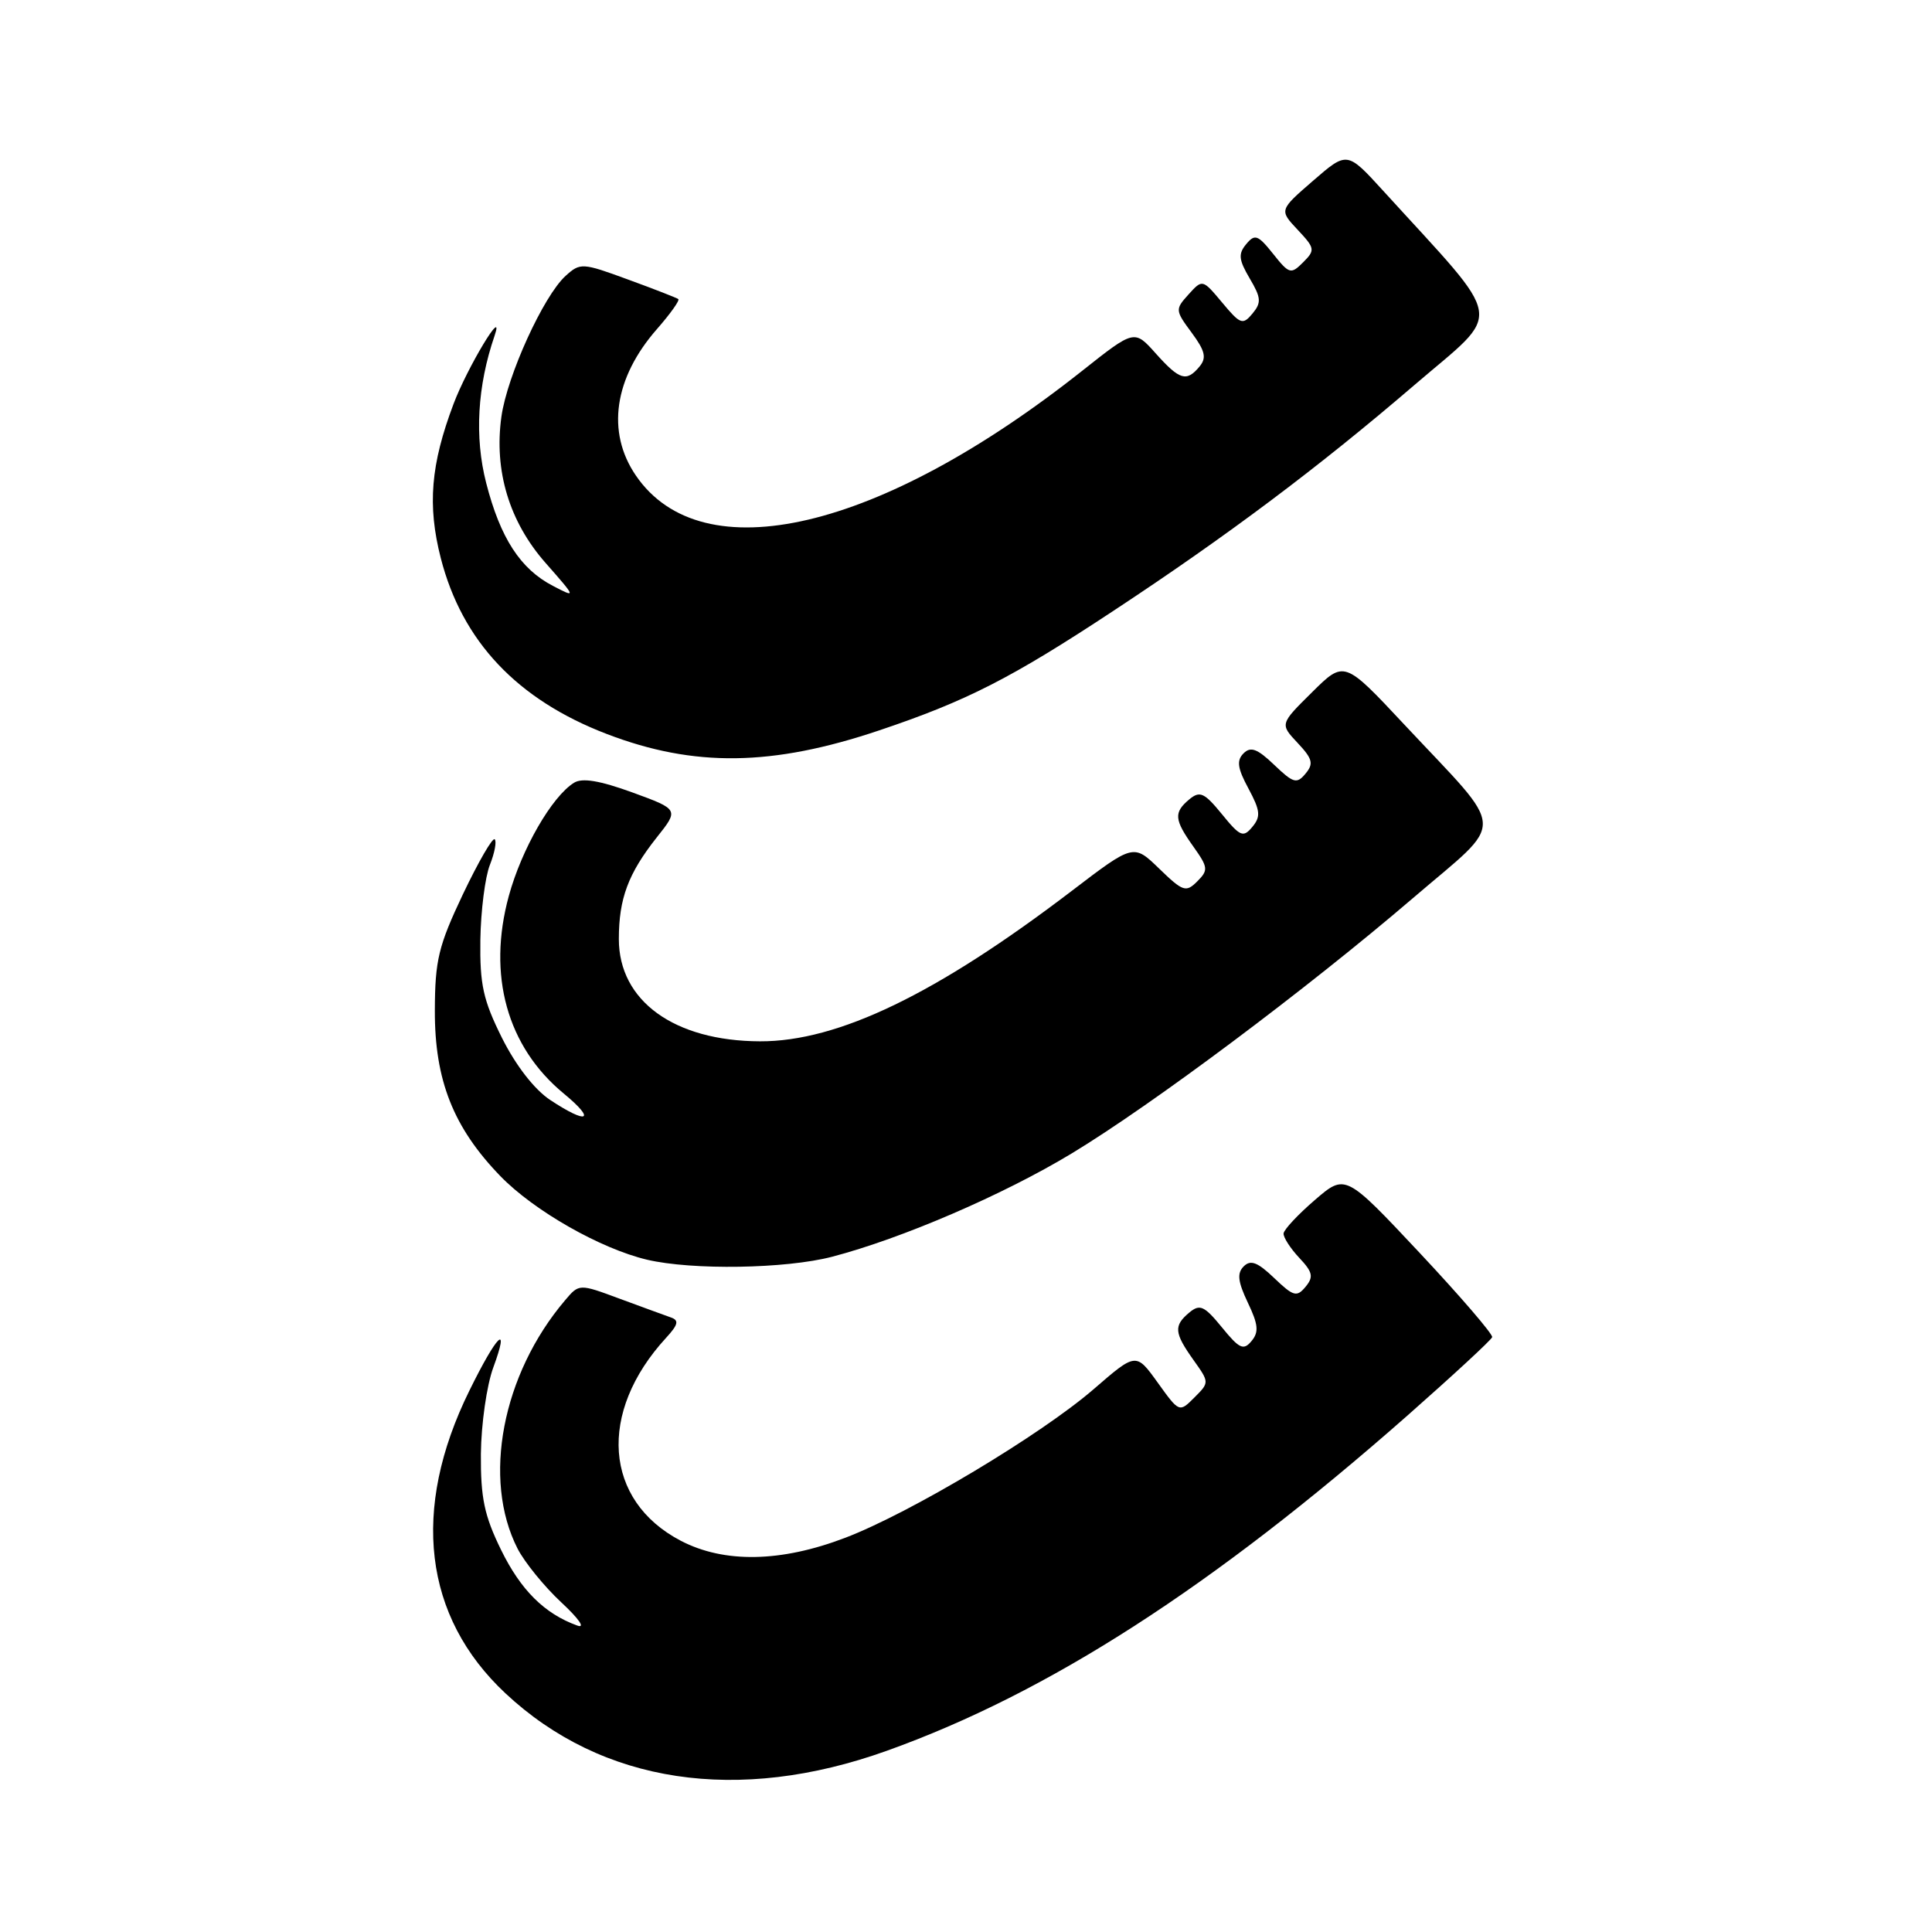 <?xml version="1.0" encoding="UTF-8" standalone="no"?>
<!DOCTYPE svg PUBLIC "-//W3C//DTD SVG 1.1//EN" "http://www.w3.org/Graphics/SVG/1.1/DTD/svg11.dtd" >
<svg xmlns="http://www.w3.org/2000/svg" xmlns:xlink="http://www.w3.org/1999/xlink" version="1.1" viewBox="0 0 256 256">
 <g >
 <path fill="currentColor"
d=" M 117.50 231.99 C 138.90 224.33 160.73 210.26 186.50 187.56 C 192.55 182.22 197.60 177.56 197.72 177.18 C 197.84 176.81 193.52 171.78 188.11 166.01 C 178.27 155.52 178.27 155.52 174.22 159.01 C 171.99 160.93 170.13 162.92 170.08 163.44 C 170.04 163.95 170.97 165.40 172.15 166.66 C 173.95 168.57 174.08 169.19 172.99 170.51 C 171.83 171.91 171.38 171.78 168.84 169.35 C 166.64 167.24 165.71 166.89 164.80 167.80 C 163.89 168.71 164.02 169.81 165.34 172.60 C 166.73 175.50 166.83 176.51 165.83 177.70 C 164.77 178.98 164.22 178.72 161.91 175.88 C 159.58 173.03 158.99 172.76 157.60 173.91 C 155.50 175.66 155.58 176.60 158.13 180.19 C 160.26 183.18 160.26 183.18 158.26 185.18 C 156.26 187.18 156.26 187.18 153.40 183.20 C 150.53 179.21 150.53 179.21 144.93 184.06 C 137.95 190.10 120.67 200.45 112.01 203.76 C 103.49 207.02 95.97 207.16 90.21 204.16 C 80.02 198.84 79.17 187.16 88.25 177.28 C 89.87 175.52 90.00 174.95 88.90 174.57 C 88.13 174.30 85.08 173.18 82.12 172.09 C 76.74 170.09 76.74 170.09 74.87 172.30 C 66.53 182.12 63.88 195.99 68.58 205.20 C 69.51 207.01 72.11 210.21 74.36 212.31 C 76.72 214.50 77.62 215.81 76.48 215.39 C 72.14 213.82 69.00 210.69 66.40 205.38 C 64.17 200.83 63.68 198.48 63.72 192.65 C 63.76 188.72 64.49 183.57 65.36 181.21 C 67.60 175.12 65.87 176.79 62.19 184.28 C 54.43 200.03 56.12 214.22 66.97 224.37 C 79.76 236.34 97.77 239.06 117.50 231.99 Z  M 110.24 166.53 C 119.48 164.12 132.92 158.33 142.00 152.84 C 152.65 146.40 173.19 131.03 187.24 118.99 C 199.69 108.32 199.81 110.68 186.07 96.00 C 178.12 87.50 178.12 87.50 173.86 91.72 C 169.59 95.94 169.59 95.94 171.94 98.44 C 173.92 100.55 174.09 101.19 172.99 102.51 C 171.83 103.91 171.38 103.78 168.84 101.35 C 166.61 99.21 165.72 98.88 164.78 99.82 C 163.83 100.77 163.97 101.79 165.43 104.49 C 167.00 107.42 167.08 108.20 165.94 109.57 C 164.74 111.02 164.33 110.86 161.91 107.88 C 159.58 105.03 158.99 104.76 157.60 105.91 C 155.50 107.66 155.58 108.60 158.13 112.18 C 160.09 114.94 160.13 115.30 158.64 116.79 C 157.15 118.28 156.75 118.15 153.61 115.11 C 150.20 111.80 150.20 111.80 142.01 118.05 C 124.08 131.73 111.05 138.01 100.71 137.98 C 89.34 137.94 82.00 132.63 82.00 124.43 C 82.00 119.07 83.24 115.75 87.01 110.98 C 89.97 107.26 89.97 107.26 83.79 105.00 C 79.46 103.43 77.15 103.04 76.06 103.72 C 73.12 105.55 69.12 112.50 67.42 118.72 C 64.55 129.22 67.19 138.71 74.70 144.90 C 79.05 148.49 77.88 149.05 72.90 145.75 C 70.81 144.36 68.36 141.21 66.52 137.54 C 64.02 132.52 63.57 130.48 63.65 124.54 C 63.71 120.67 64.28 116.20 64.91 114.61 C 65.54 113.02 65.83 111.49 65.55 111.21 C 65.27 110.94 63.38 114.21 61.34 118.49 C 58.10 125.33 57.64 127.22 57.62 133.89 C 57.59 143.13 60.07 149.41 66.30 155.84 C 70.76 160.44 79.57 165.46 85.75 166.92 C 91.73 168.32 104.09 168.13 110.24 166.53 Z  M 116.50 96.78 C 128.07 92.89 133.98 89.88 147.50 80.96 C 162.59 71.02 174.73 61.91 187.38 51.05 C 199.29 40.83 199.69 43.30 183.27 25.27 C 178.50 20.04 178.50 20.04 174.00 23.94 C 169.50 27.84 169.50 27.84 171.94 30.44 C 174.25 32.90 174.29 33.14 172.67 34.76 C 171.05 36.38 170.83 36.32 168.69 33.63 C 166.68 31.11 166.27 30.97 165.13 32.35 C 164.05 33.64 164.14 34.42 165.59 36.89 C 167.11 39.46 167.16 40.10 165.96 41.55 C 164.67 43.10 164.35 42.98 161.95 40.10 C 159.34 36.98 159.33 36.98 157.49 39.01 C 155.70 40.99 155.71 41.12 157.90 44.08 C 159.69 46.50 159.90 47.41 158.95 48.56 C 157.22 50.65 156.31 50.37 153.14 46.83 C 150.31 43.66 150.31 43.66 143.40 49.13 C 116.59 70.37 93.04 75.89 84.25 63.00 C 80.32 57.24 81.36 50.08 87.07 43.58 C 88.83 41.57 90.09 39.80 89.88 39.63 C 89.67 39.47 86.68 38.30 83.22 37.04 C 77.16 34.81 76.88 34.80 74.95 36.55 C 72.02 39.20 67.20 49.78 66.44 55.21 C 65.44 62.37 67.48 69.13 72.29 74.59 C 76.37 79.23 76.37 79.25 73.28 77.64 C 68.96 75.41 66.29 71.29 64.42 63.99 C 62.86 57.92 63.25 51.14 65.53 44.50 C 66.96 40.31 61.91 48.70 60.09 53.54 C 57.07 61.55 56.62 66.96 58.40 73.93 C 61.23 84.98 68.53 92.71 80.41 97.26 C 91.97 101.69 102.33 101.55 116.50 96.78 Z "/>
</g>
</svg>